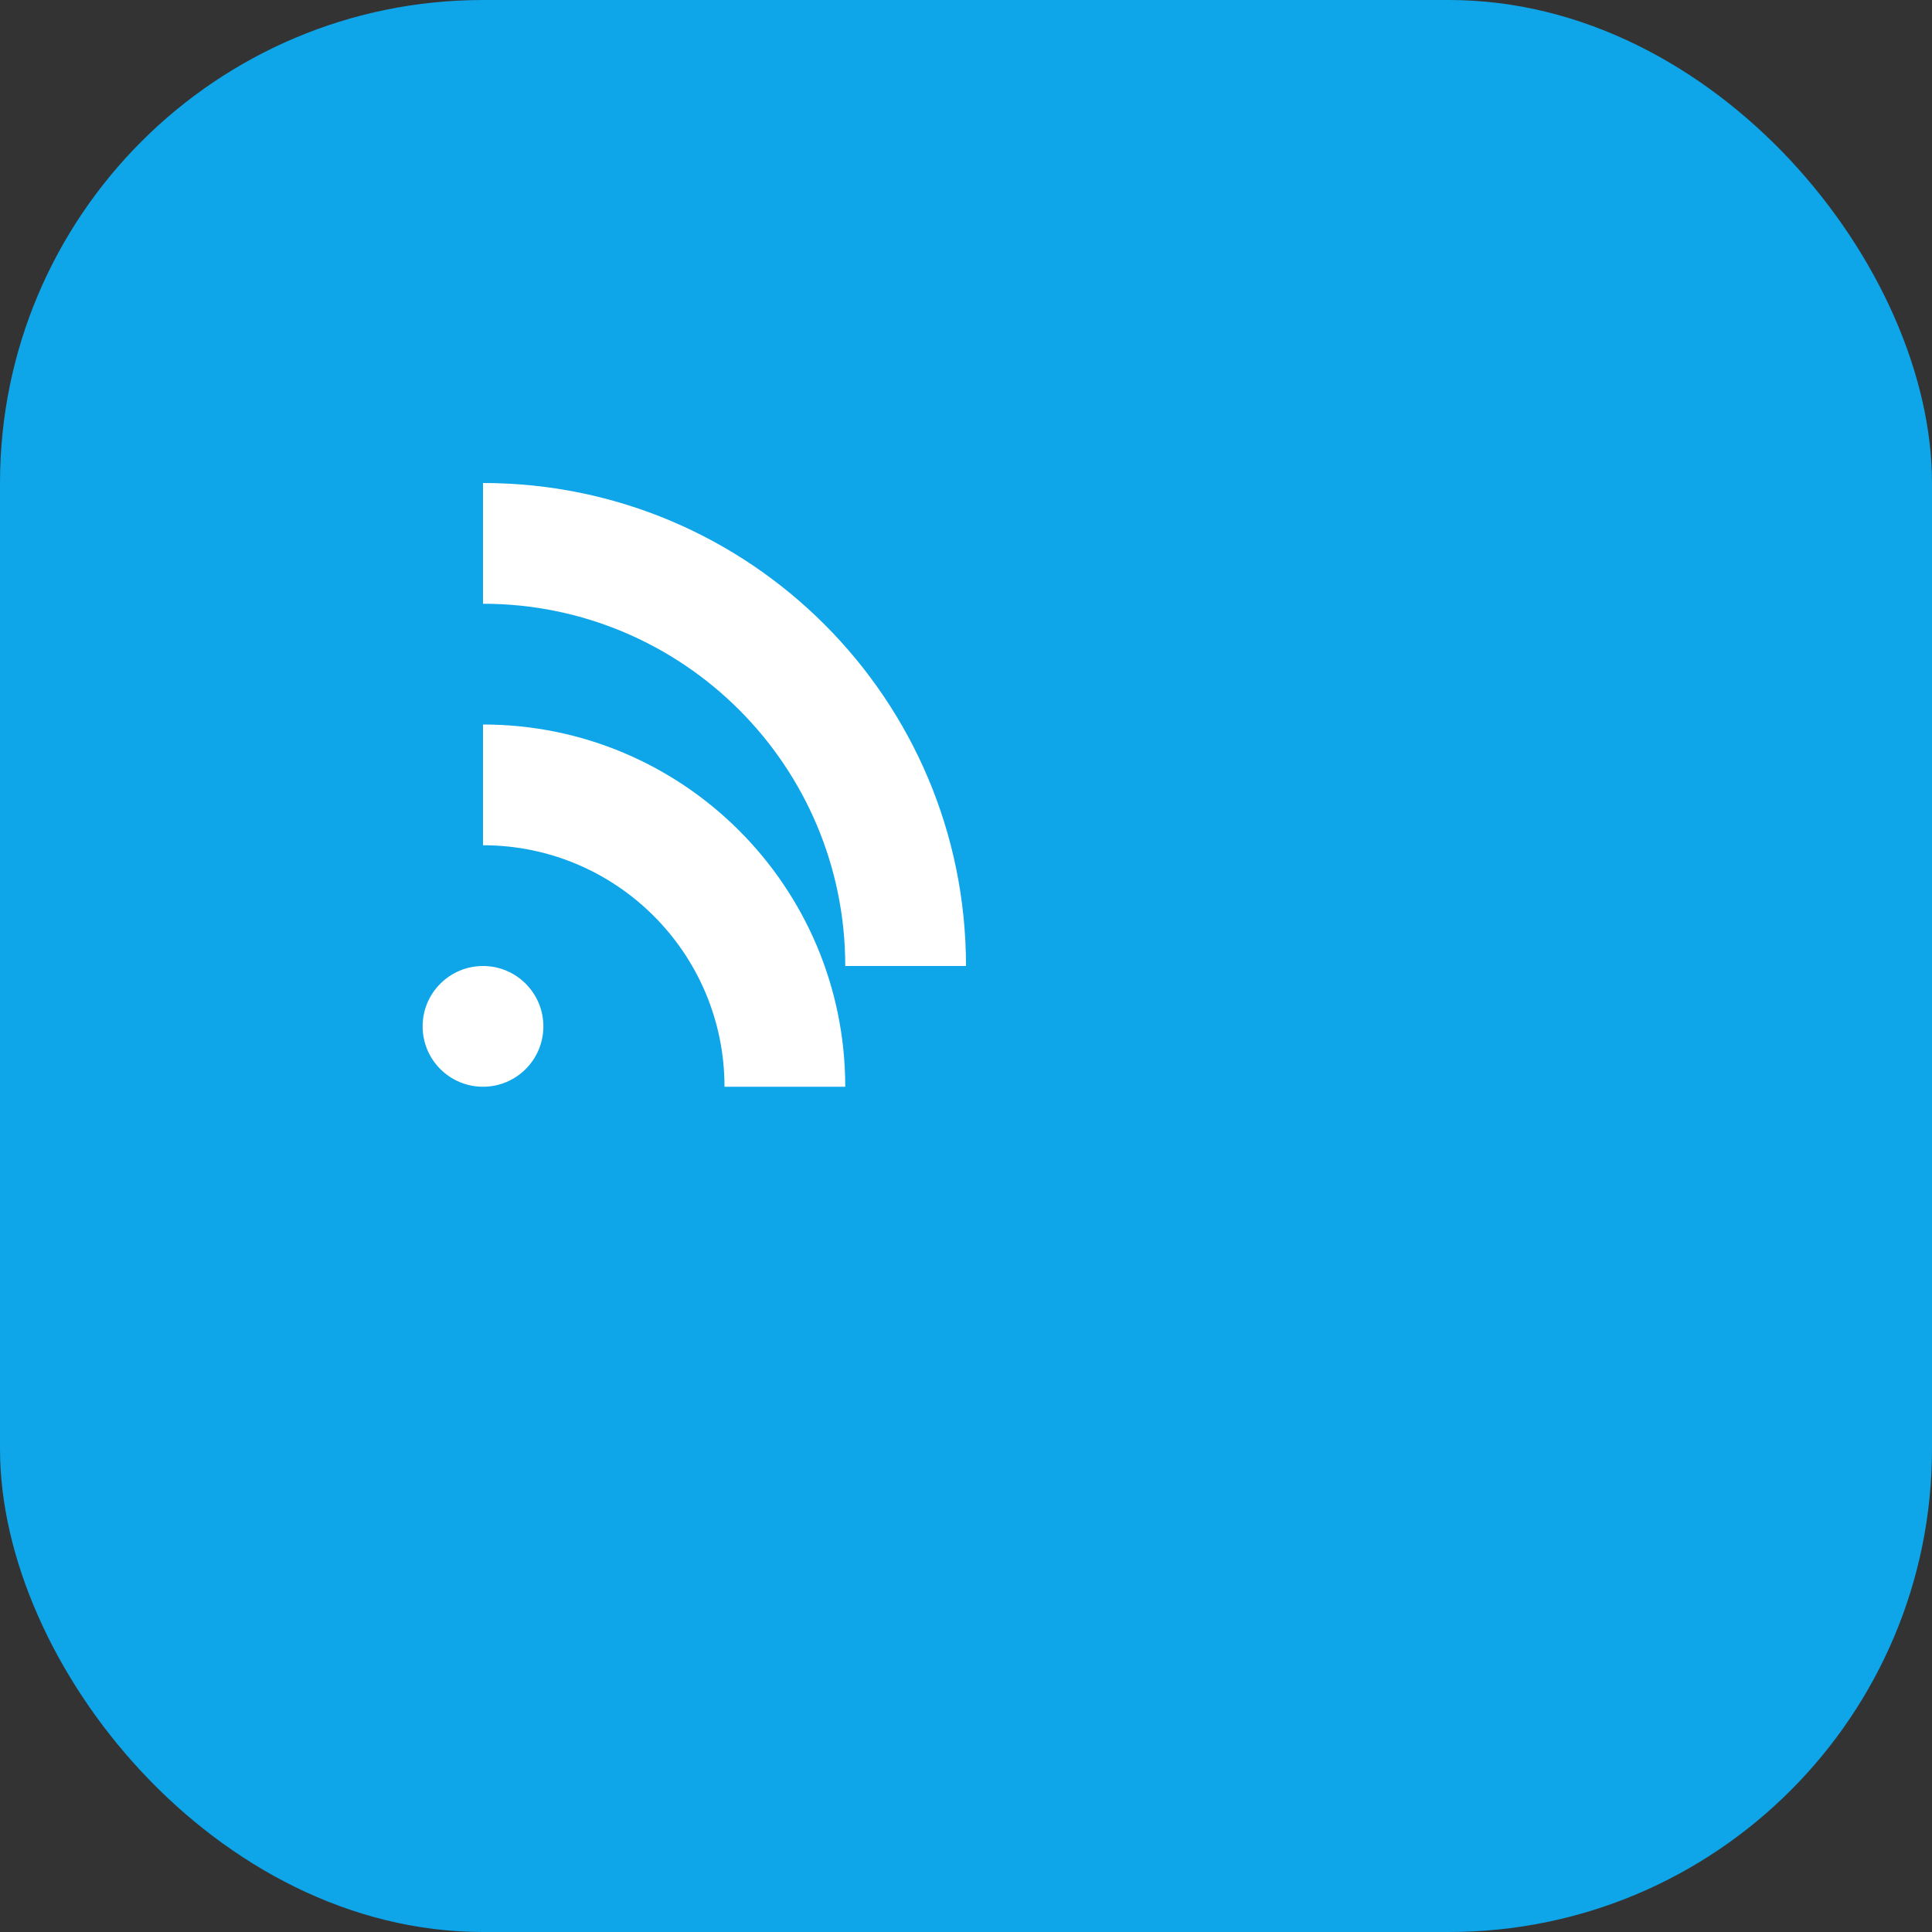 <svg width="32" height="32" viewBox="0 0 32 32" fill="none" xmlns="http://www.w3.org/2000/svg">
  <rect x="0" y="0" width="32" height="32" fill="#333333" stroke="none"/>
  <rect width="32" height="32" rx="8" fill="#0EA5E9"/>
  <path d="M9 17C9 17.552 8.552 18 8 18C7.448 18 7 17.552 7 17C7 16.448 7.448 16 8 16C8.552 16 9 16.448 9 17Z" fill="white"/>
  <path d="M8 12C11.314 12 14 14.686 14 18H12C12 15.791 10.209 14 8 14V12Z" fill="white"/>
  <path d="M8 8C12.418 8 16 11.582 16 16H14C14 12.686 11.314 10 8 10V8Z" fill="white"/>
</svg>
